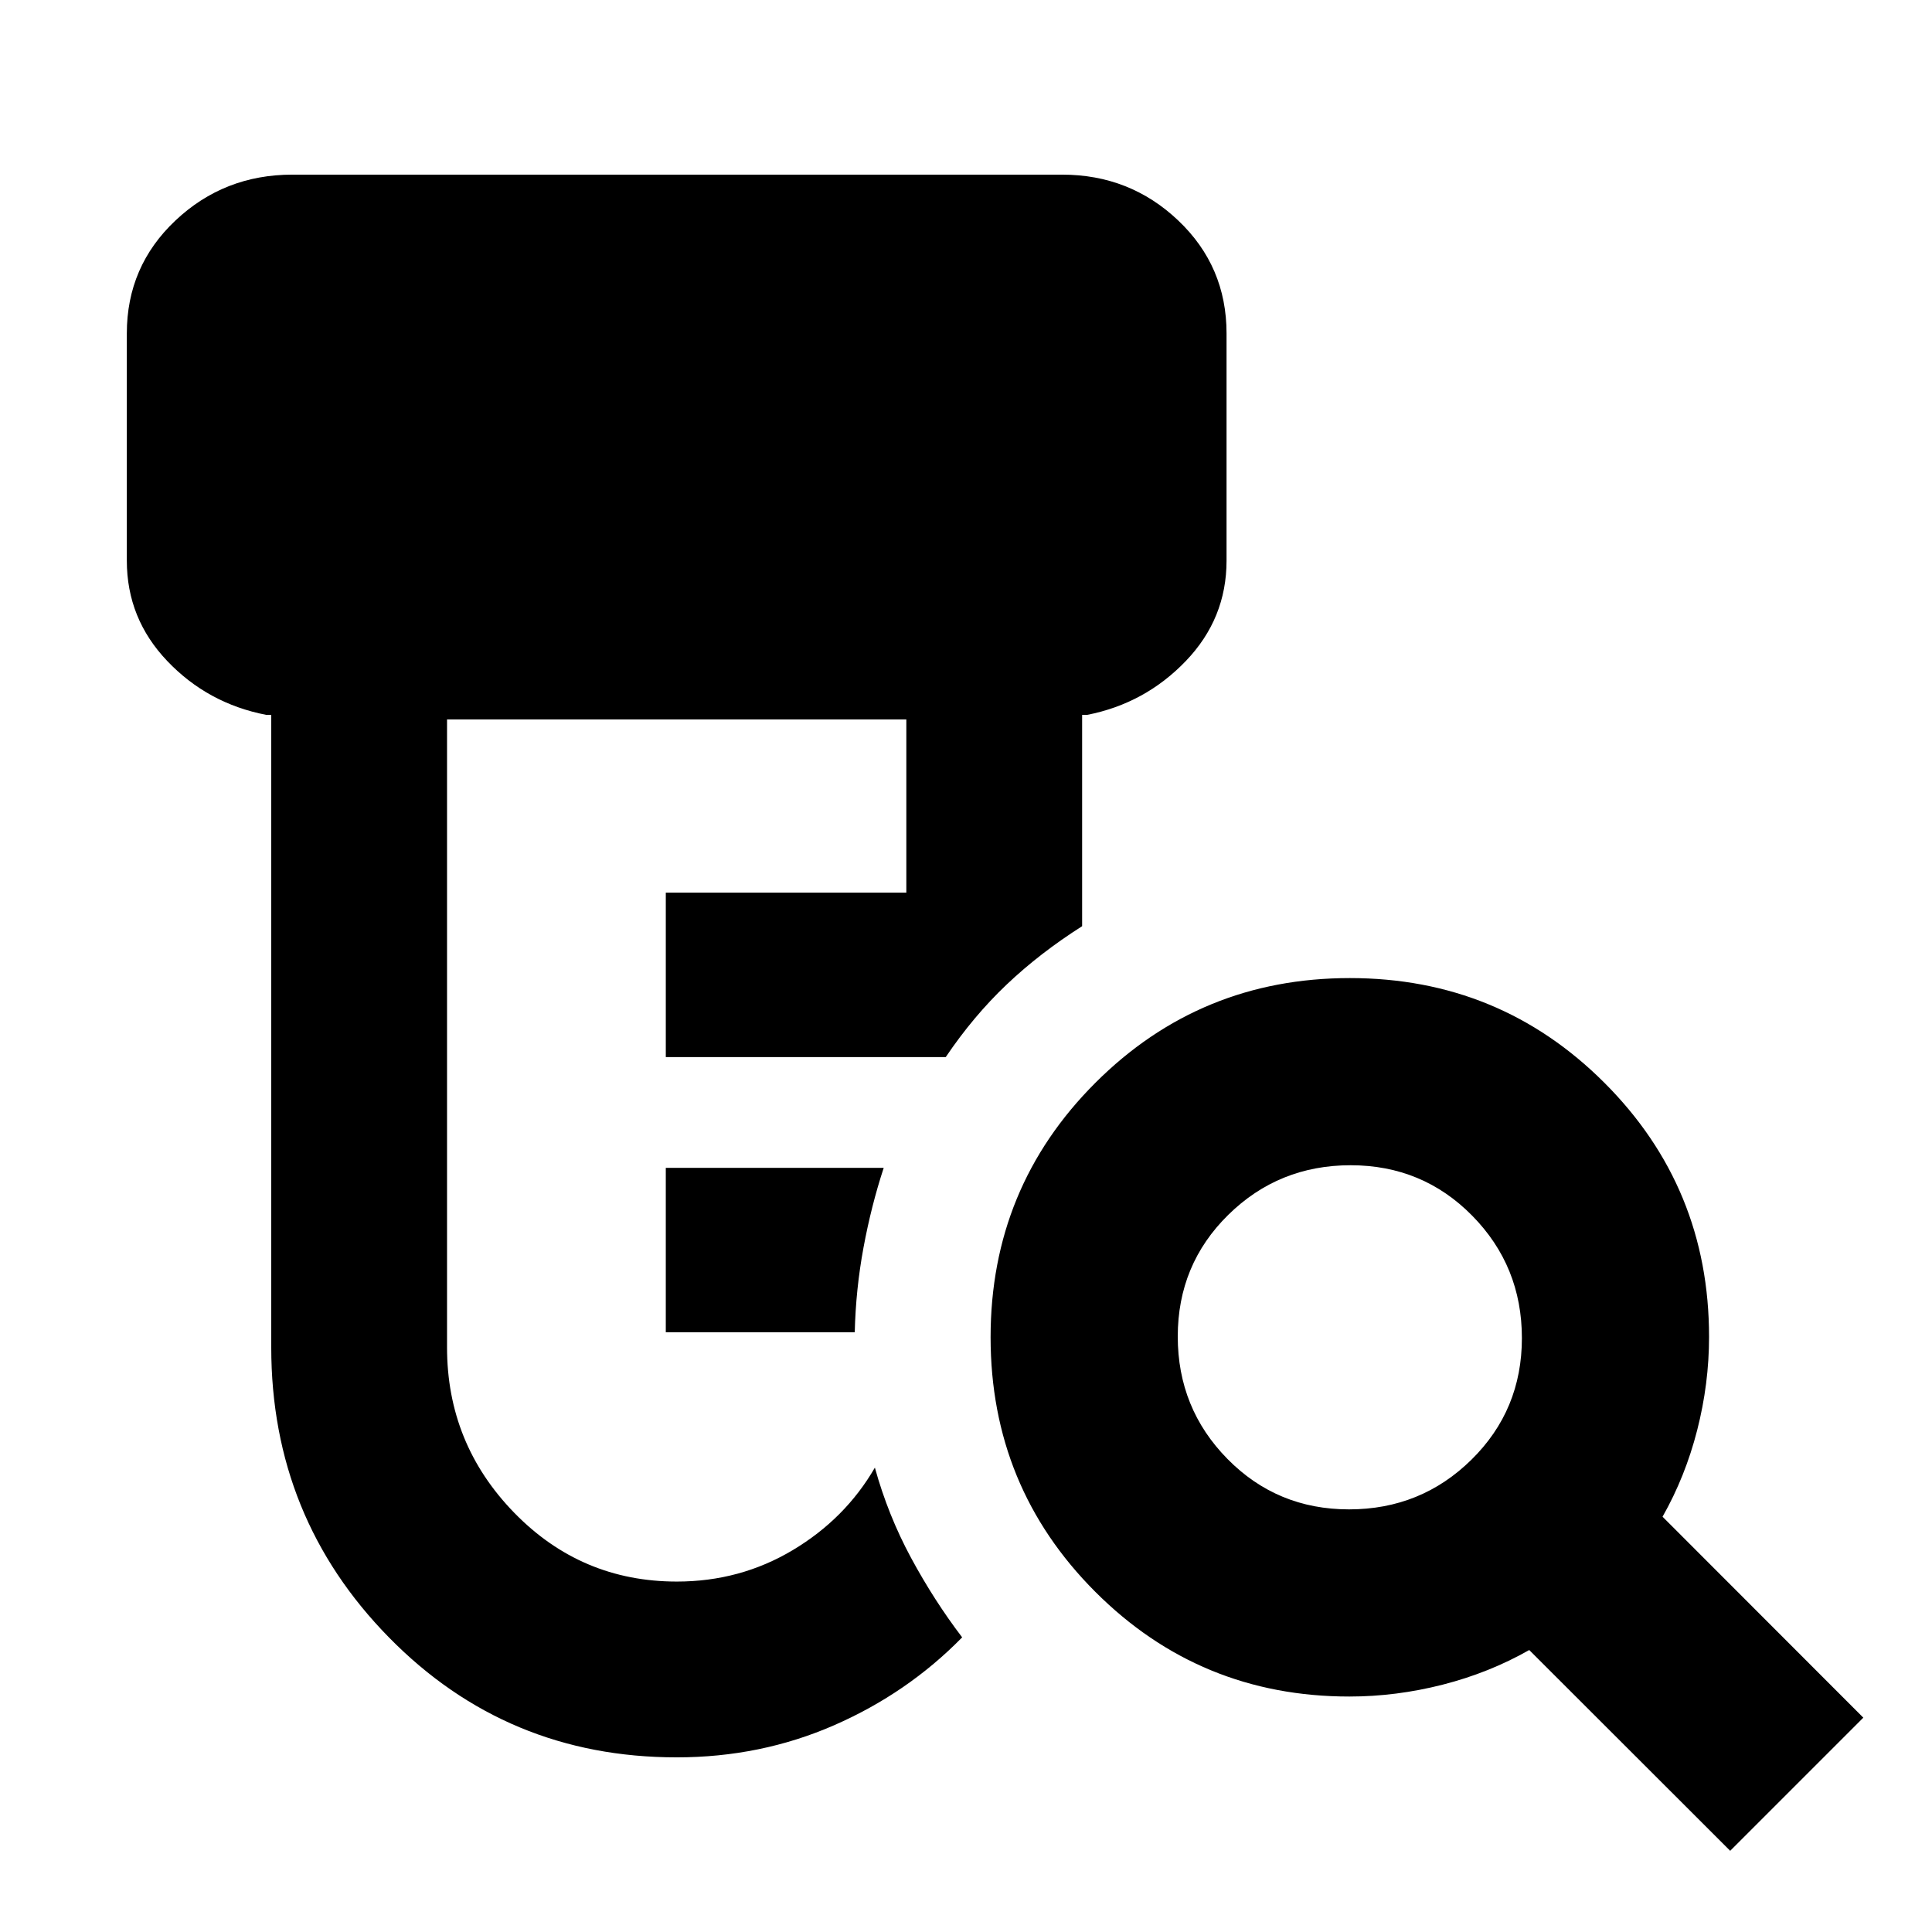 <svg xmlns="http://www.w3.org/2000/svg" height="20" viewBox="0 -960 960 960" width="20"><path d="M330.83-298v-81.7h108.28q-6.2 18.9-10.05 39.66-3.84 20.77-4.34 42.04h-93.89Zm5.41 211.22q-84.48 0-142.97-59.59-58.49-59.59-58.49-144.13v-314.28h-2.5q-29.07-5.65-49.16-26.75-20.1-21.09-20.1-49.86v-112.96q0-33.29 24.16-56.08 24.17-22.79 58.1-22.79h382.48q33.7 0 57.7 22.79t24 56.08v112.96q0 28.77-20.25 49.86-20.25 21.1-49.01 26.75h-2.5v105q-20.98 13.32-37.48 28.98-16.5 15.65-30.29 36.06h-139.1v-81.7h119.52v-86.08H222.13v312.02q0 47.83 33.31 82.1 33.31 34.27 80.9 34.27 31.4 0 57.54-15.6t40.84-41.01q6.55 23.66 17.98 44.83 11.43 21.17 25.39 39.5-27.16 27.75-63.66 43.69-36.5 15.94-78.19 15.94ZM670.32-210q35.75 0 60.82-24.68 25.08-24.68 25.08-60.42 0-35.75-24.68-60.82Q706.86-381 671.11-381q-35.74 0-60.82 24.68-25.07 24.68-25.07 60.42 0 35.75 24.68 60.82Q634.58-210 670.32-210Zm189.4 169.65-99.85-99.76q-19.91 11.31-43.01 17.21-23.1 5.9-46.38 5.9-74.27 0-126.27-52.07-51.99-52.07-51.99-126.46 0-74.39 52.07-126.43Q596.36-474 670.75-474q74.38 0 126.43 51.99 52.04 52 52.04 126.28 0 23.28-5.9 46.37-5.91 23.1-17.21 43.01l99.76 99.85-66.15 66.15Z"/></svg>